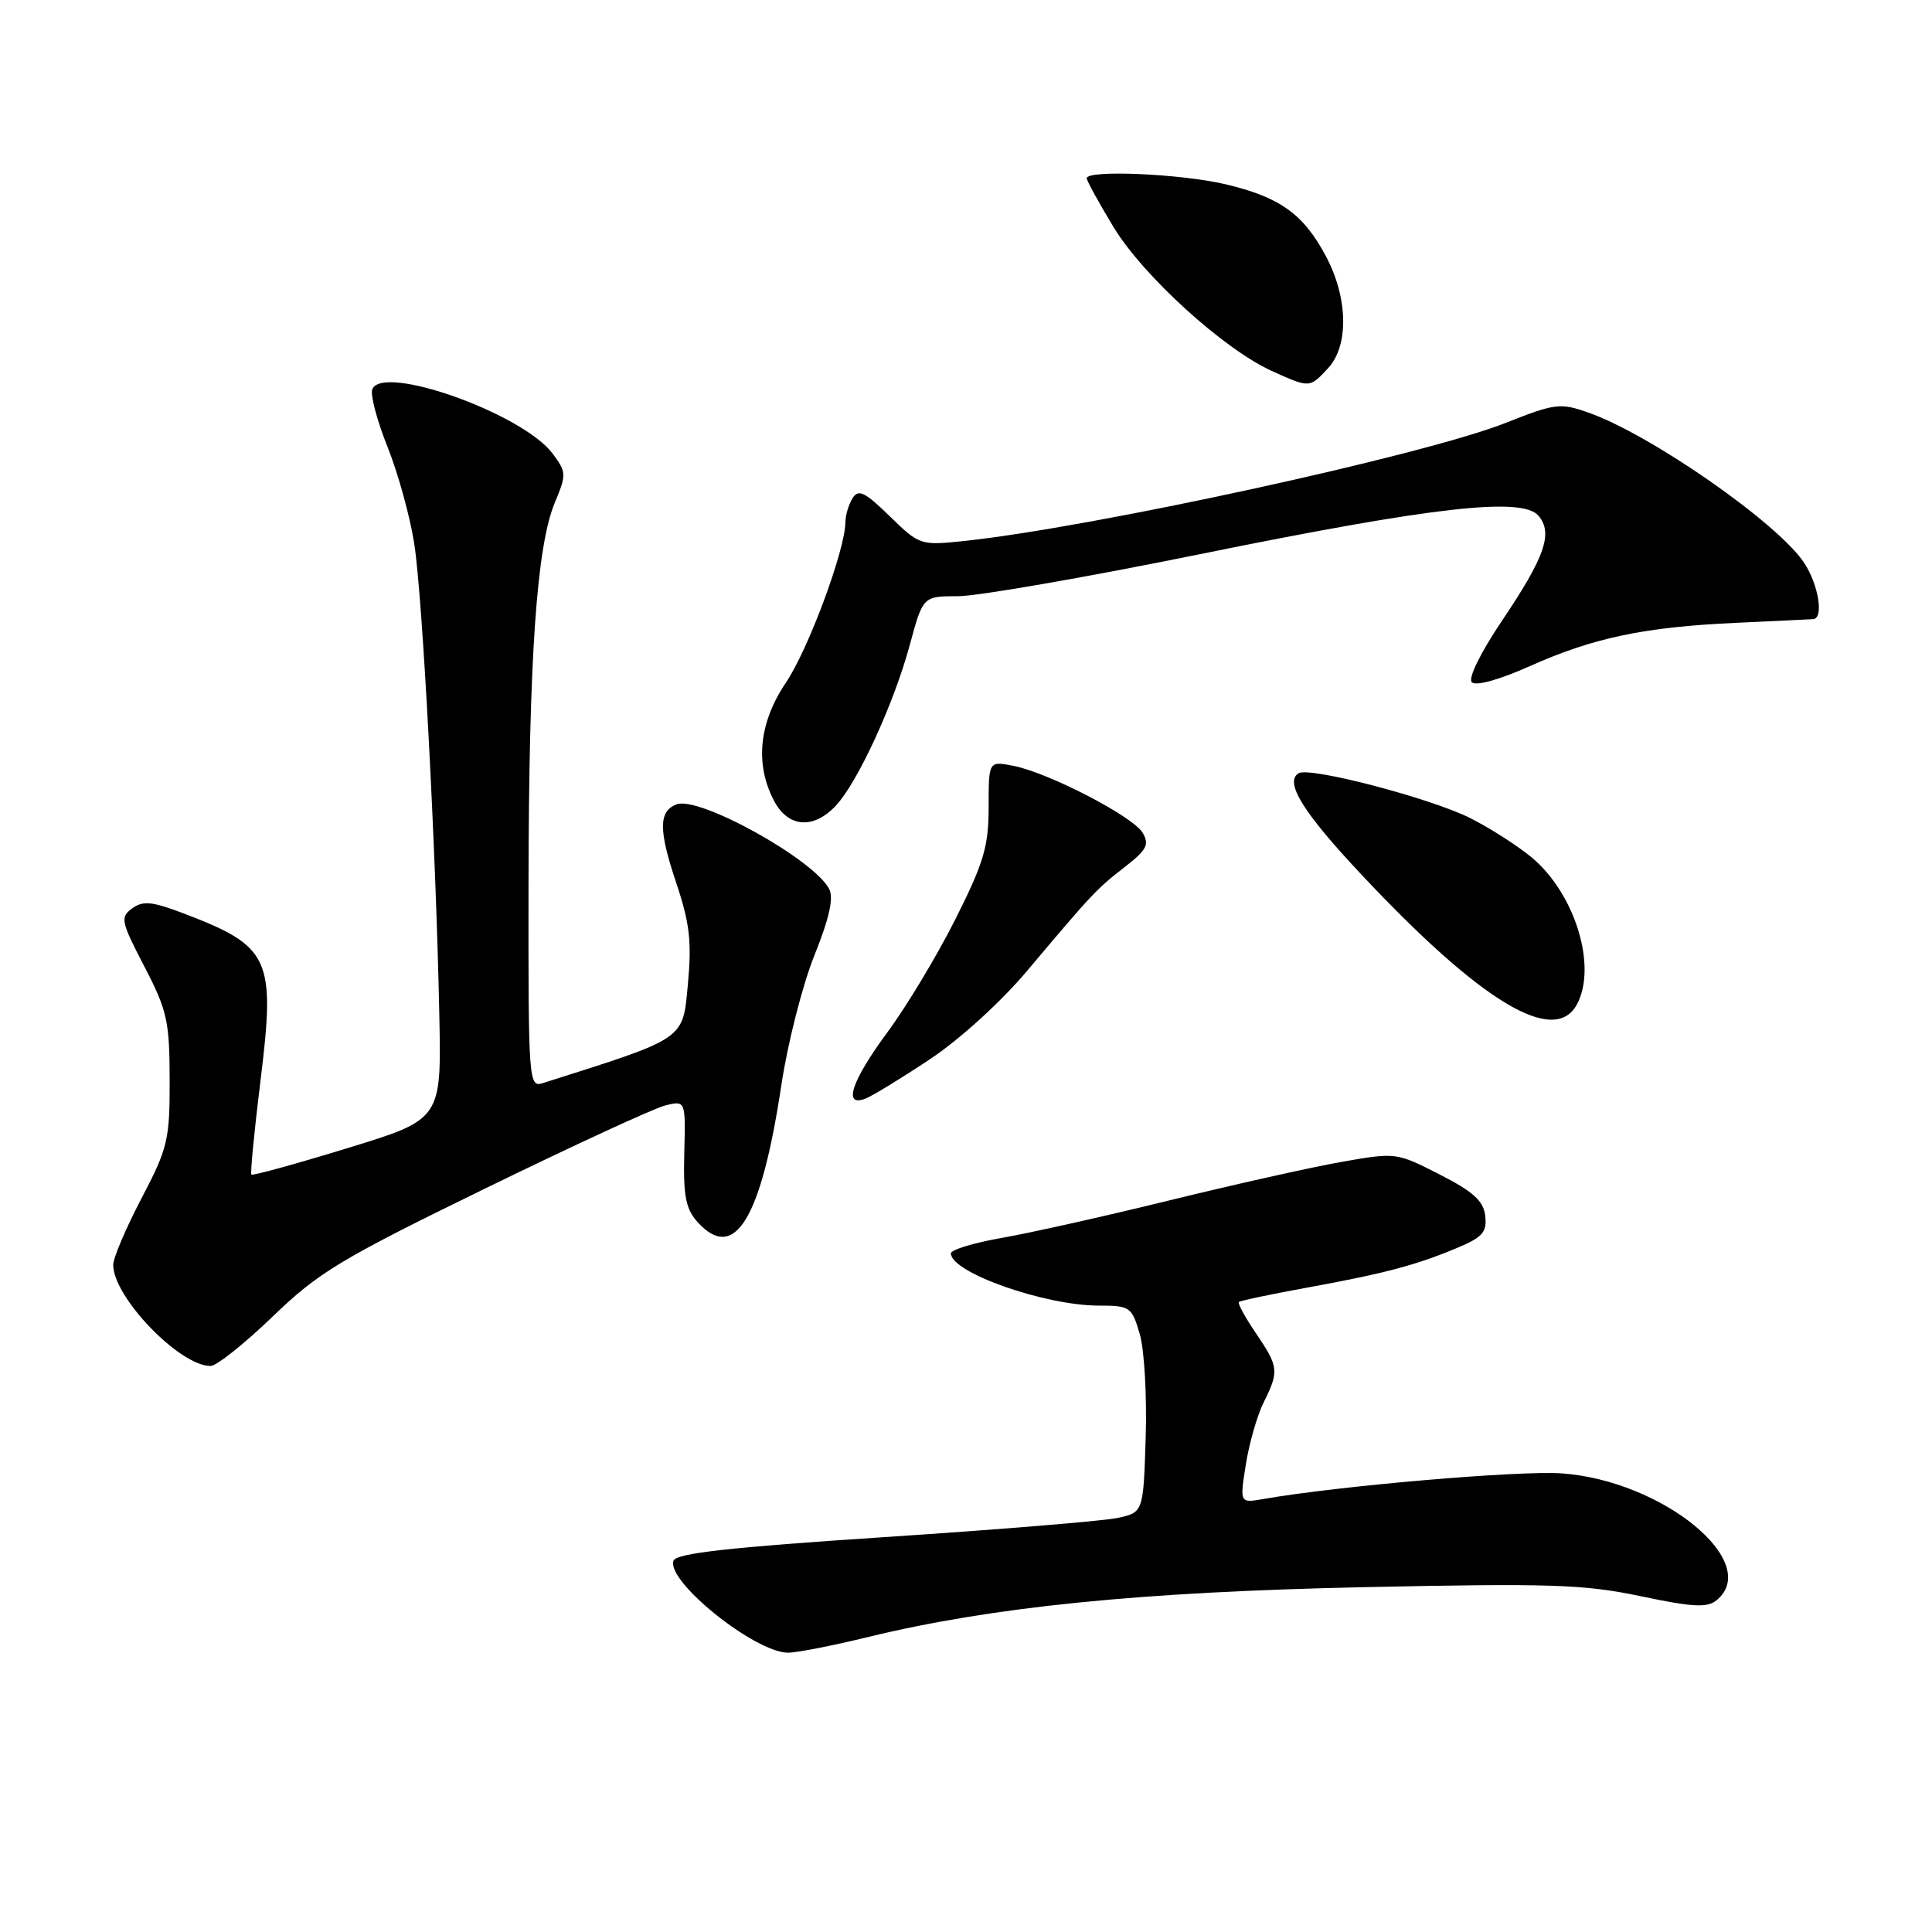 <?xml version="1.0" encoding="UTF-8" standalone="no"?>
<!DOCTYPE svg PUBLIC "-//W3C//DTD SVG 1.1//EN" "http://www.w3.org/Graphics/SVG/1.1/DTD/svg11.dtd" >
<svg xmlns="http://www.w3.org/2000/svg" xmlns:xlink="http://www.w3.org/1999/xlink" version="1.1" viewBox="0 0 256 256">
 <g >
 <path fill="currentColor"
d=" M 115.00 216.92 C 131.49 212.91 151.04 210.94 180.67 210.31 C 205.44 209.78 209.86 209.93 217.38 211.50 C 224.35 212.97 226.22 213.06 227.47 212.03 C 233.52 207.01 220.30 196.19 206.94 195.23 C 201.32 194.83 177.30 196.89 167.39 198.63 C 164.27 199.17 164.27 199.17 165.08 194.05 C 165.53 191.23 166.59 187.52 167.45 185.81 C 169.50 181.68 169.44 181.11 166.41 176.65 C 164.99 174.56 163.97 172.70 164.16 172.52 C 164.35 172.34 168.55 171.46 173.50 170.56 C 183.63 168.71 187.80 167.59 193.30 165.26 C 196.46 163.92 197.05 163.22 196.80 161.10 C 196.57 159.12 195.21 157.89 190.75 155.62 C 185.04 152.70 184.94 152.69 177.75 153.96 C 173.76 154.66 163.51 156.96 154.98 159.05 C 146.44 161.15 136.42 163.39 132.73 164.03 C 129.03 164.68 126.00 165.60 126.00 166.08 C 126.00 168.62 138.43 173.00 145.64 173.00 C 149.72 173.00 149.97 173.17 151.02 176.75 C 151.63 178.81 151.98 184.98 151.81 190.46 C 151.50 200.42 151.50 200.42 148.00 201.15 C 146.07 201.55 132.18 202.69 117.13 203.68 C 96.78 205.02 89.63 205.81 89.25 206.79 C 88.21 209.49 100.06 219.01 104.45 218.99 C 105.58 218.99 110.33 218.06 115.00 216.92 Z  M 36.11 174.47 C 42.18 168.61 45.06 166.86 64.19 157.53 C 75.91 151.81 86.70 146.83 88.17 146.47 C 90.85 145.82 90.85 145.82 90.67 152.80 C 90.53 158.48 90.86 160.19 92.44 161.94 C 97.33 167.34 100.86 161.55 103.53 143.80 C 104.36 138.27 106.33 130.54 107.90 126.62 C 109.89 121.67 110.49 118.98 109.87 117.79 C 107.81 113.86 92.62 105.44 89.65 106.58 C 87.26 107.50 87.25 109.97 89.61 117.00 C 91.39 122.31 91.67 124.77 91.15 130.41 C 90.45 137.85 91.02 137.46 71.92 143.52 C 70.06 144.12 70.00 143.33 70.03 117.32 C 70.07 87.28 71.10 72.38 73.52 66.59 C 75.07 62.89 75.06 62.56 73.23 60.11 C 69.27 54.80 50.64 48.16 49.33 51.59 C 49.05 52.31 49.96 55.75 51.36 59.24 C 52.75 62.72 54.34 68.48 54.89 72.04 C 55.99 79.11 57.76 112.43 58.21 134.41 C 58.50 148.32 58.50 148.32 46.05 152.13 C 39.21 154.23 33.47 155.81 33.31 155.64 C 33.15 155.48 33.69 149.90 34.51 143.25 C 36.53 126.91 35.83 125.40 24.19 120.98 C 20.12 119.44 18.94 119.33 17.51 120.37 C 15.91 121.54 16.02 122.09 19.13 128.07 C 22.15 133.88 22.47 135.32 22.48 143.06 C 22.50 151.04 22.24 152.12 18.75 158.79 C 16.69 162.72 15.00 166.69 15.00 167.60 C 15.00 171.87 23.79 181.00 27.90 181.00 C 28.69 181.00 32.38 178.06 36.11 174.47 Z  M 123.21 140.36 C 127.17 137.73 132.64 132.75 136.10 128.64 C 144.80 118.31 145.31 117.77 149.08 114.85 C 151.95 112.62 152.32 111.90 151.41 110.35 C 150.13 108.18 138.93 102.38 134.25 101.47 C 131.00 100.84 131.00 100.84 131.00 106.94 C 131.00 112.15 130.36 114.31 126.61 121.77 C 124.20 126.57 120.15 133.31 117.61 136.75 C 112.82 143.24 111.66 146.73 114.66 145.58 C 115.58 145.23 119.42 142.88 123.21 140.36 Z  M 208.96 133.07 C 211.65 128.04 208.71 118.45 203.00 113.65 C 201.19 112.13 197.53 109.78 194.85 108.42 C 189.63 105.78 173.52 101.56 172.07 102.46 C 170.17 103.63 172.64 107.63 180.39 115.88 C 196.26 132.80 205.98 138.64 208.96 133.07 Z  M 110.76 106.75 C 113.65 103.66 118.45 93.23 120.55 85.46 C 122.30 79.00 122.30 79.00 126.95 79.00 C 129.51 79.00 143.96 76.49 159.05 73.42 C 190.04 67.12 201.76 65.80 203.88 68.36 C 205.80 70.67 204.71 73.79 199.07 82.18 C 196.18 86.46 194.51 89.87 195.02 90.40 C 195.55 90.94 198.68 90.07 202.70 88.27 C 211.16 84.50 217.83 83.09 230.00 82.53 C 235.22 82.28 239.84 82.07 240.25 82.04 C 241.69 81.96 240.97 77.48 239.06 74.58 C 235.59 69.32 218.74 57.58 210.47 54.67 C 206.75 53.36 206.06 53.44 199.50 56.04 C 188.69 60.32 144.77 69.89 127.69 71.69 C 121.97 72.29 121.83 72.24 117.90 68.41 C 114.61 65.19 113.75 64.77 112.97 66.01 C 112.46 66.83 112.02 68.27 112.02 69.21 C 111.98 72.91 107.11 86.05 104.14 90.45 C 100.58 95.72 100.01 101.19 102.53 106.05 C 104.39 109.66 107.76 109.95 110.76 106.75 Z  M 175.96 48.81 C 178.74 45.83 178.64 39.52 175.71 33.99 C 172.74 28.37 169.59 26.11 162.37 24.41 C 156.43 23.02 144.00 22.48 144.00 23.62 C 144.00 23.96 145.61 26.88 147.57 30.12 C 151.50 36.58 162.13 46.24 168.49 49.14 C 173.55 51.43 173.52 51.43 175.96 48.81 Z "/>
</g>
</svg>
